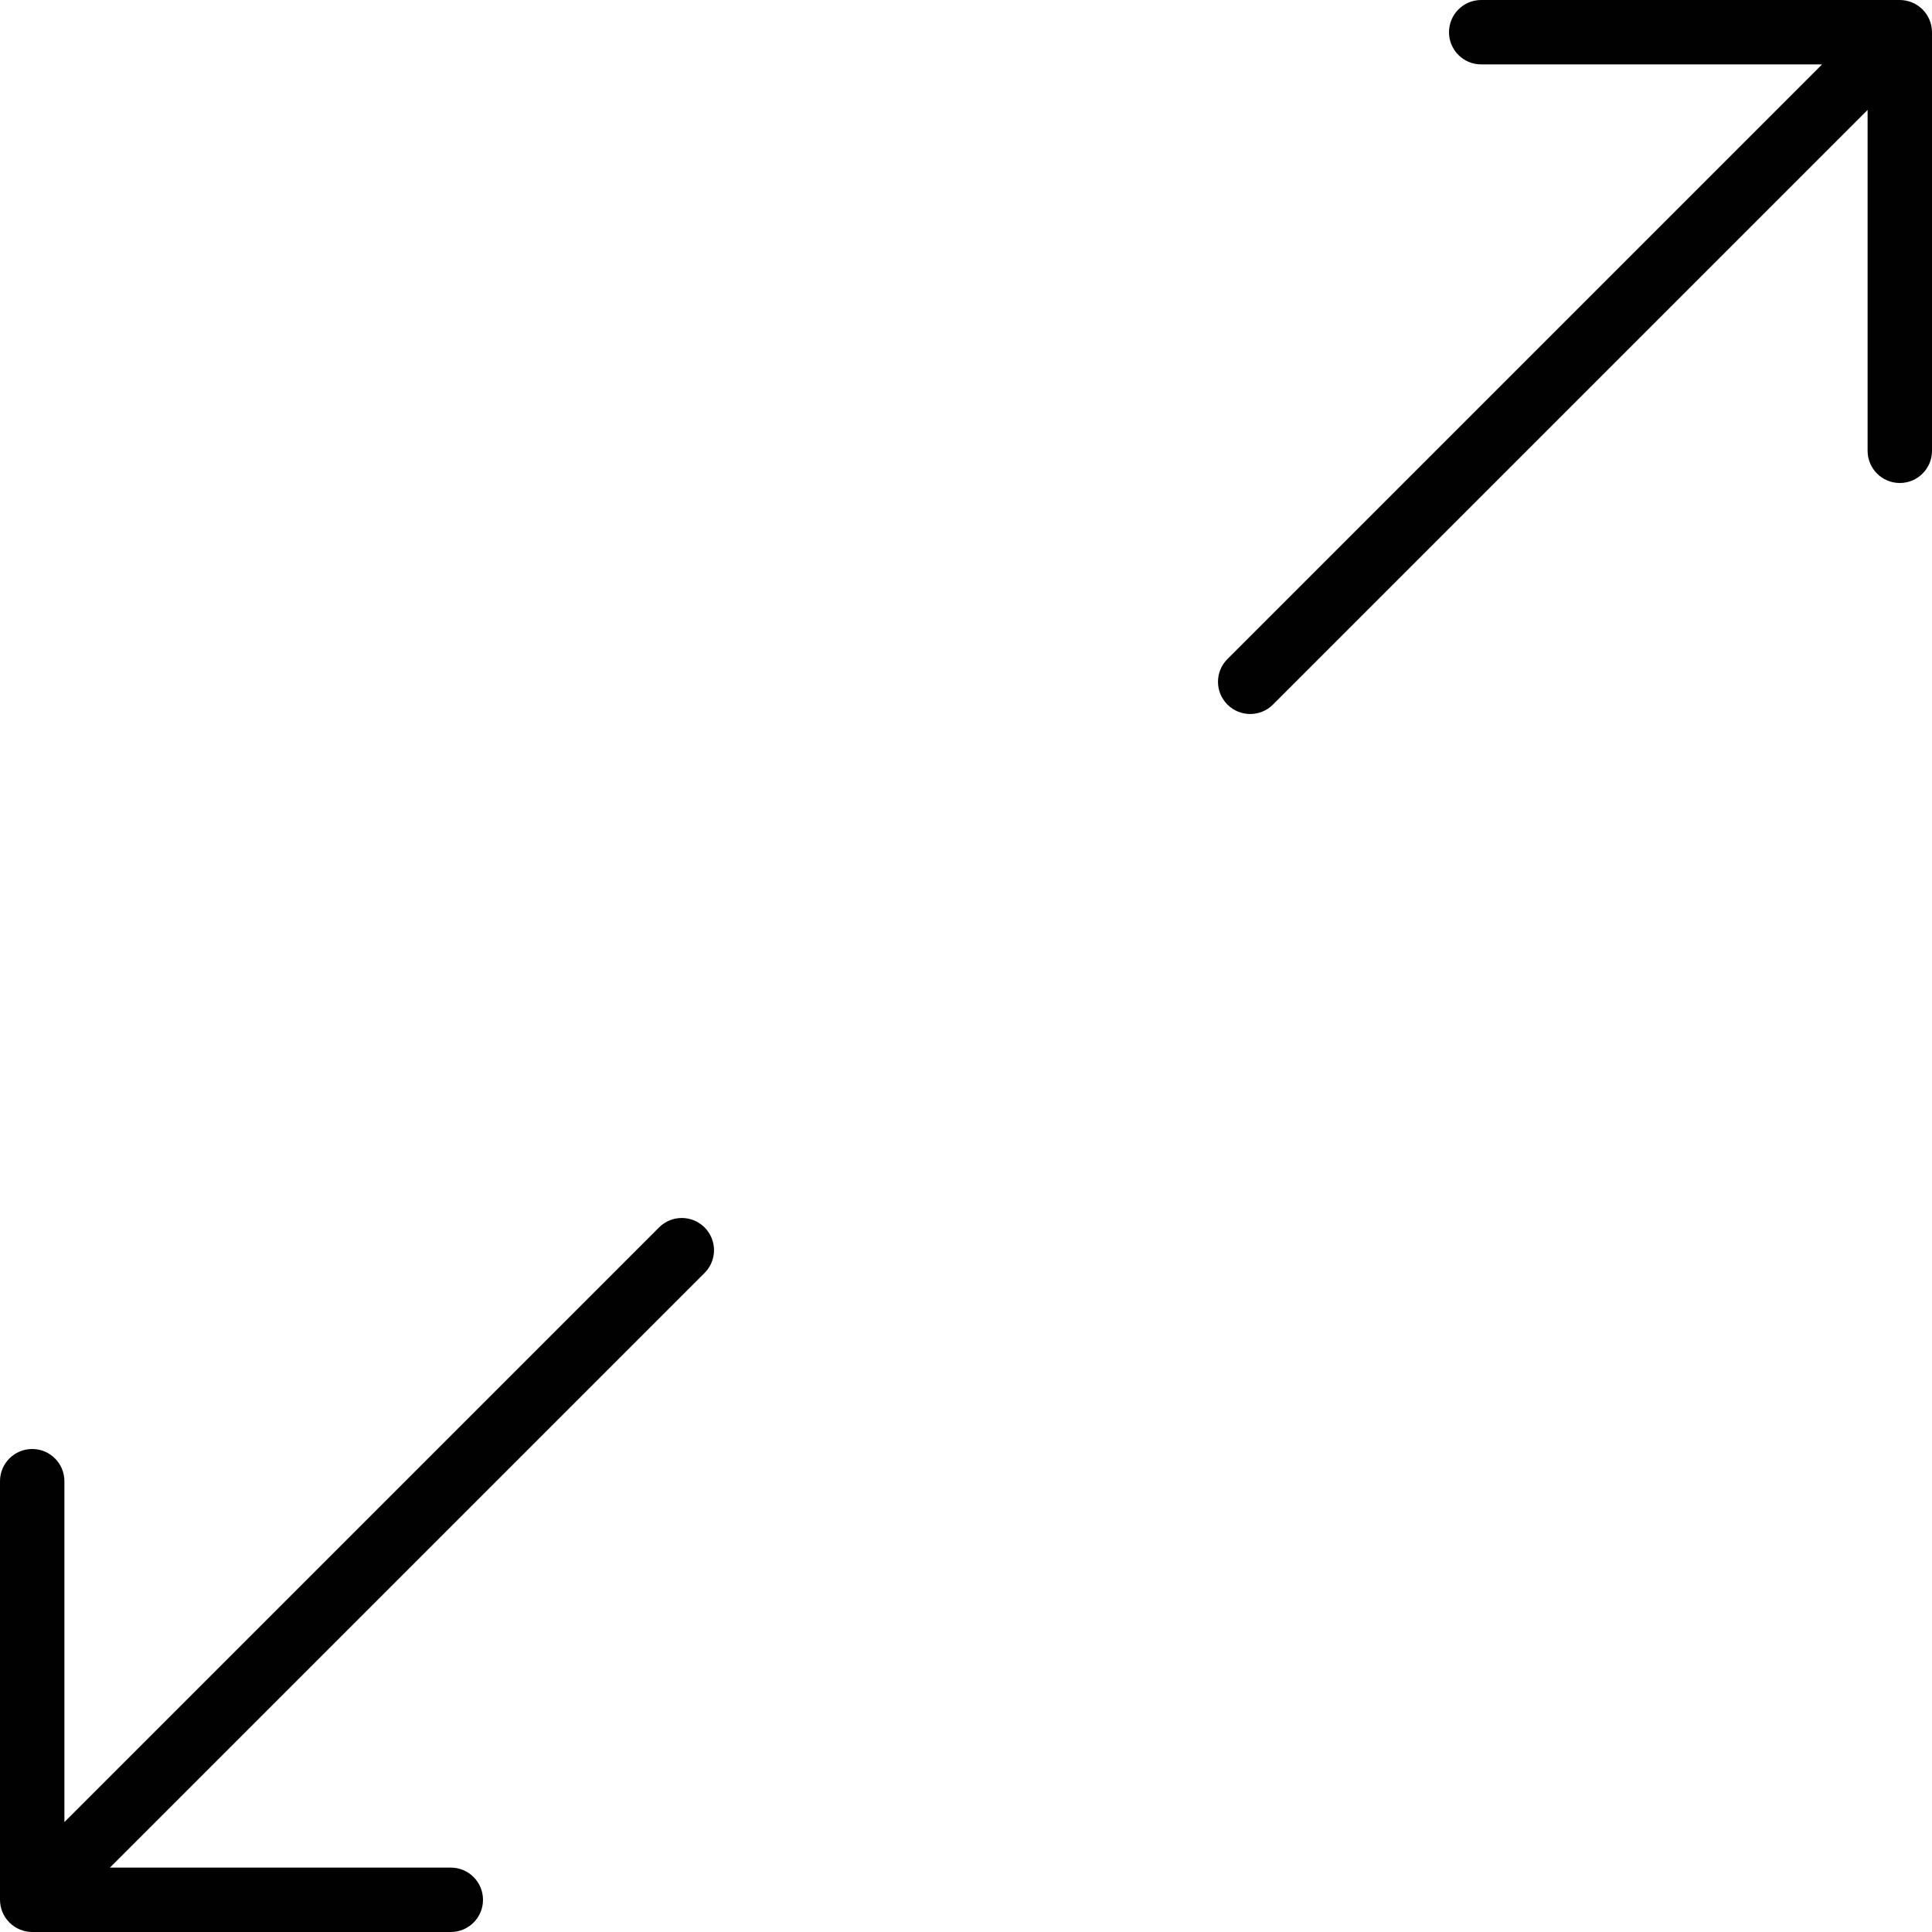 <?xml version="1.0" encoding="utf-8"?>
<!-- Generator: Adobe Illustrator 17.0.0, SVG Export Plug-In . SVG Version: 6.00 Build 0)  -->
<!DOCTYPE svg PUBLIC "-//W3C//DTD SVG 1.1//EN" "http://www.w3.org/Graphics/SVG/1.1/DTD/svg11.dtd">
<svg version="1.1" id="Layer_1" xmlns="http://www.w3.org/2000/svg" xmlns:xlink="http://www.w3.org/1999/xlink" x="0px" y="0px"
	 width="60px" height="60px" viewBox="0 0 60 60" enable-background="new 0 0 60 60" xml:space="preserve">
<g>
	<path fill="#010101" d="M0.618,59.923C0.74,59.973,0.87,60,1,60h13c0.553,0,1-0.448,1-1c0-0.552-0.447-1-1-1H3.414l18.467-18.467
		c0.391-0.391,0.391-1.023,0-1.414c-0.391-0.391-1.023-0.391-1.414,0L2,56.586V46c0-0.552-0.447-1-1-1c-0.553,0-1,0.448-1,1v13
		c0,0.13,0.026,0.26,0.077,0.382C0.178,59.627,0.373,59.821,0.618,59.923z"/>
	<path fill="#010101" d="M59.382,0.077C59.26,0.027,59.13,0,59,0H46c-0.553,0-1,0.448-1,1c0,0.552,0.447,1,1,1h10.586L38.119,20.467
		c-0.391,0.391-0.391,1.023,0,1.414c0.195,0.195,0.451,0.293,0.707,0.293c0.256,0,0.512-0.098,0.707-0.293L58,3.414V14
		c0,0.552,0.447,1,1,1c0.553,0,1-0.448,1-1V1c0-0.13-0.026-0.26-0.077-0.382C59.822,0.373,59.627,0.179,59.382,0.077z"/>
</g>
</svg>
